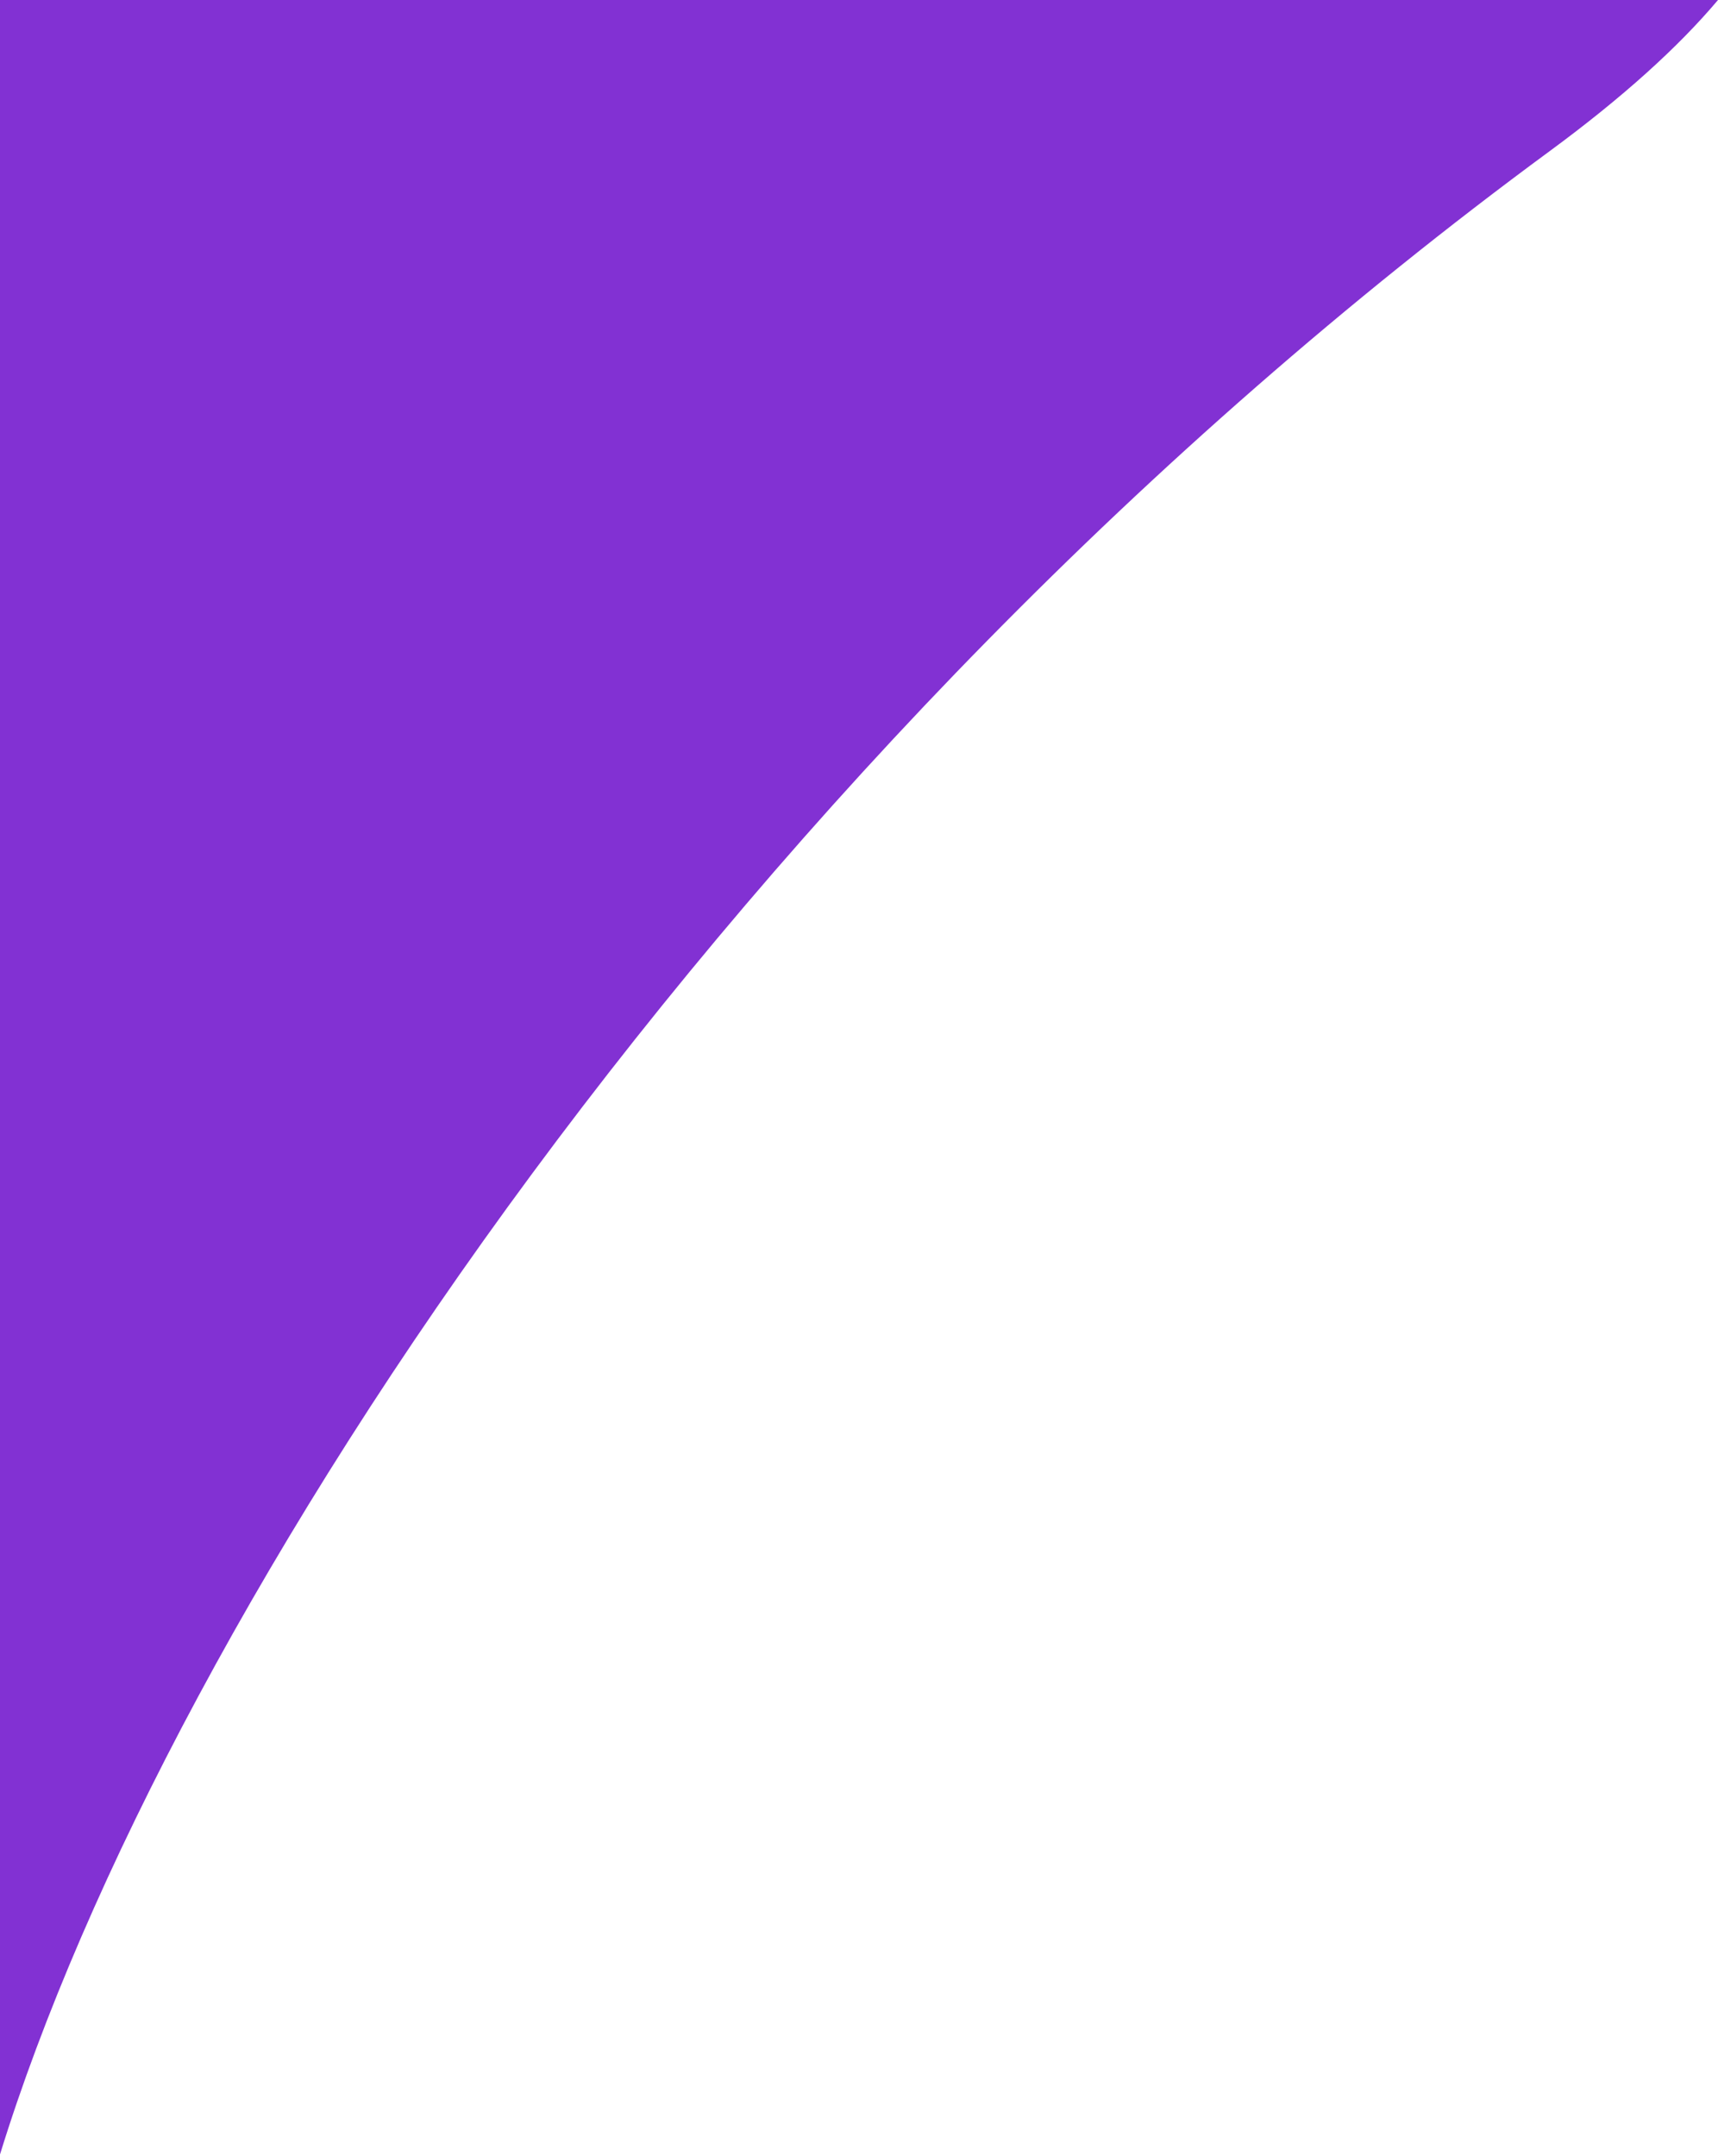 <svg width="354" height="444" viewBox="0 0 354 444" fill="none" xmlns="http://www.w3.org/2000/svg">
<path fill-rule="evenodd" clip-rule="evenodd" d="M0 443.742C34.593 331.658 151.409 154.594 319.313 31.13C334.396 20.039 345.838 9.677 353.999 0H0V443.742Z" fill="#8231d3"/>
</svg>
